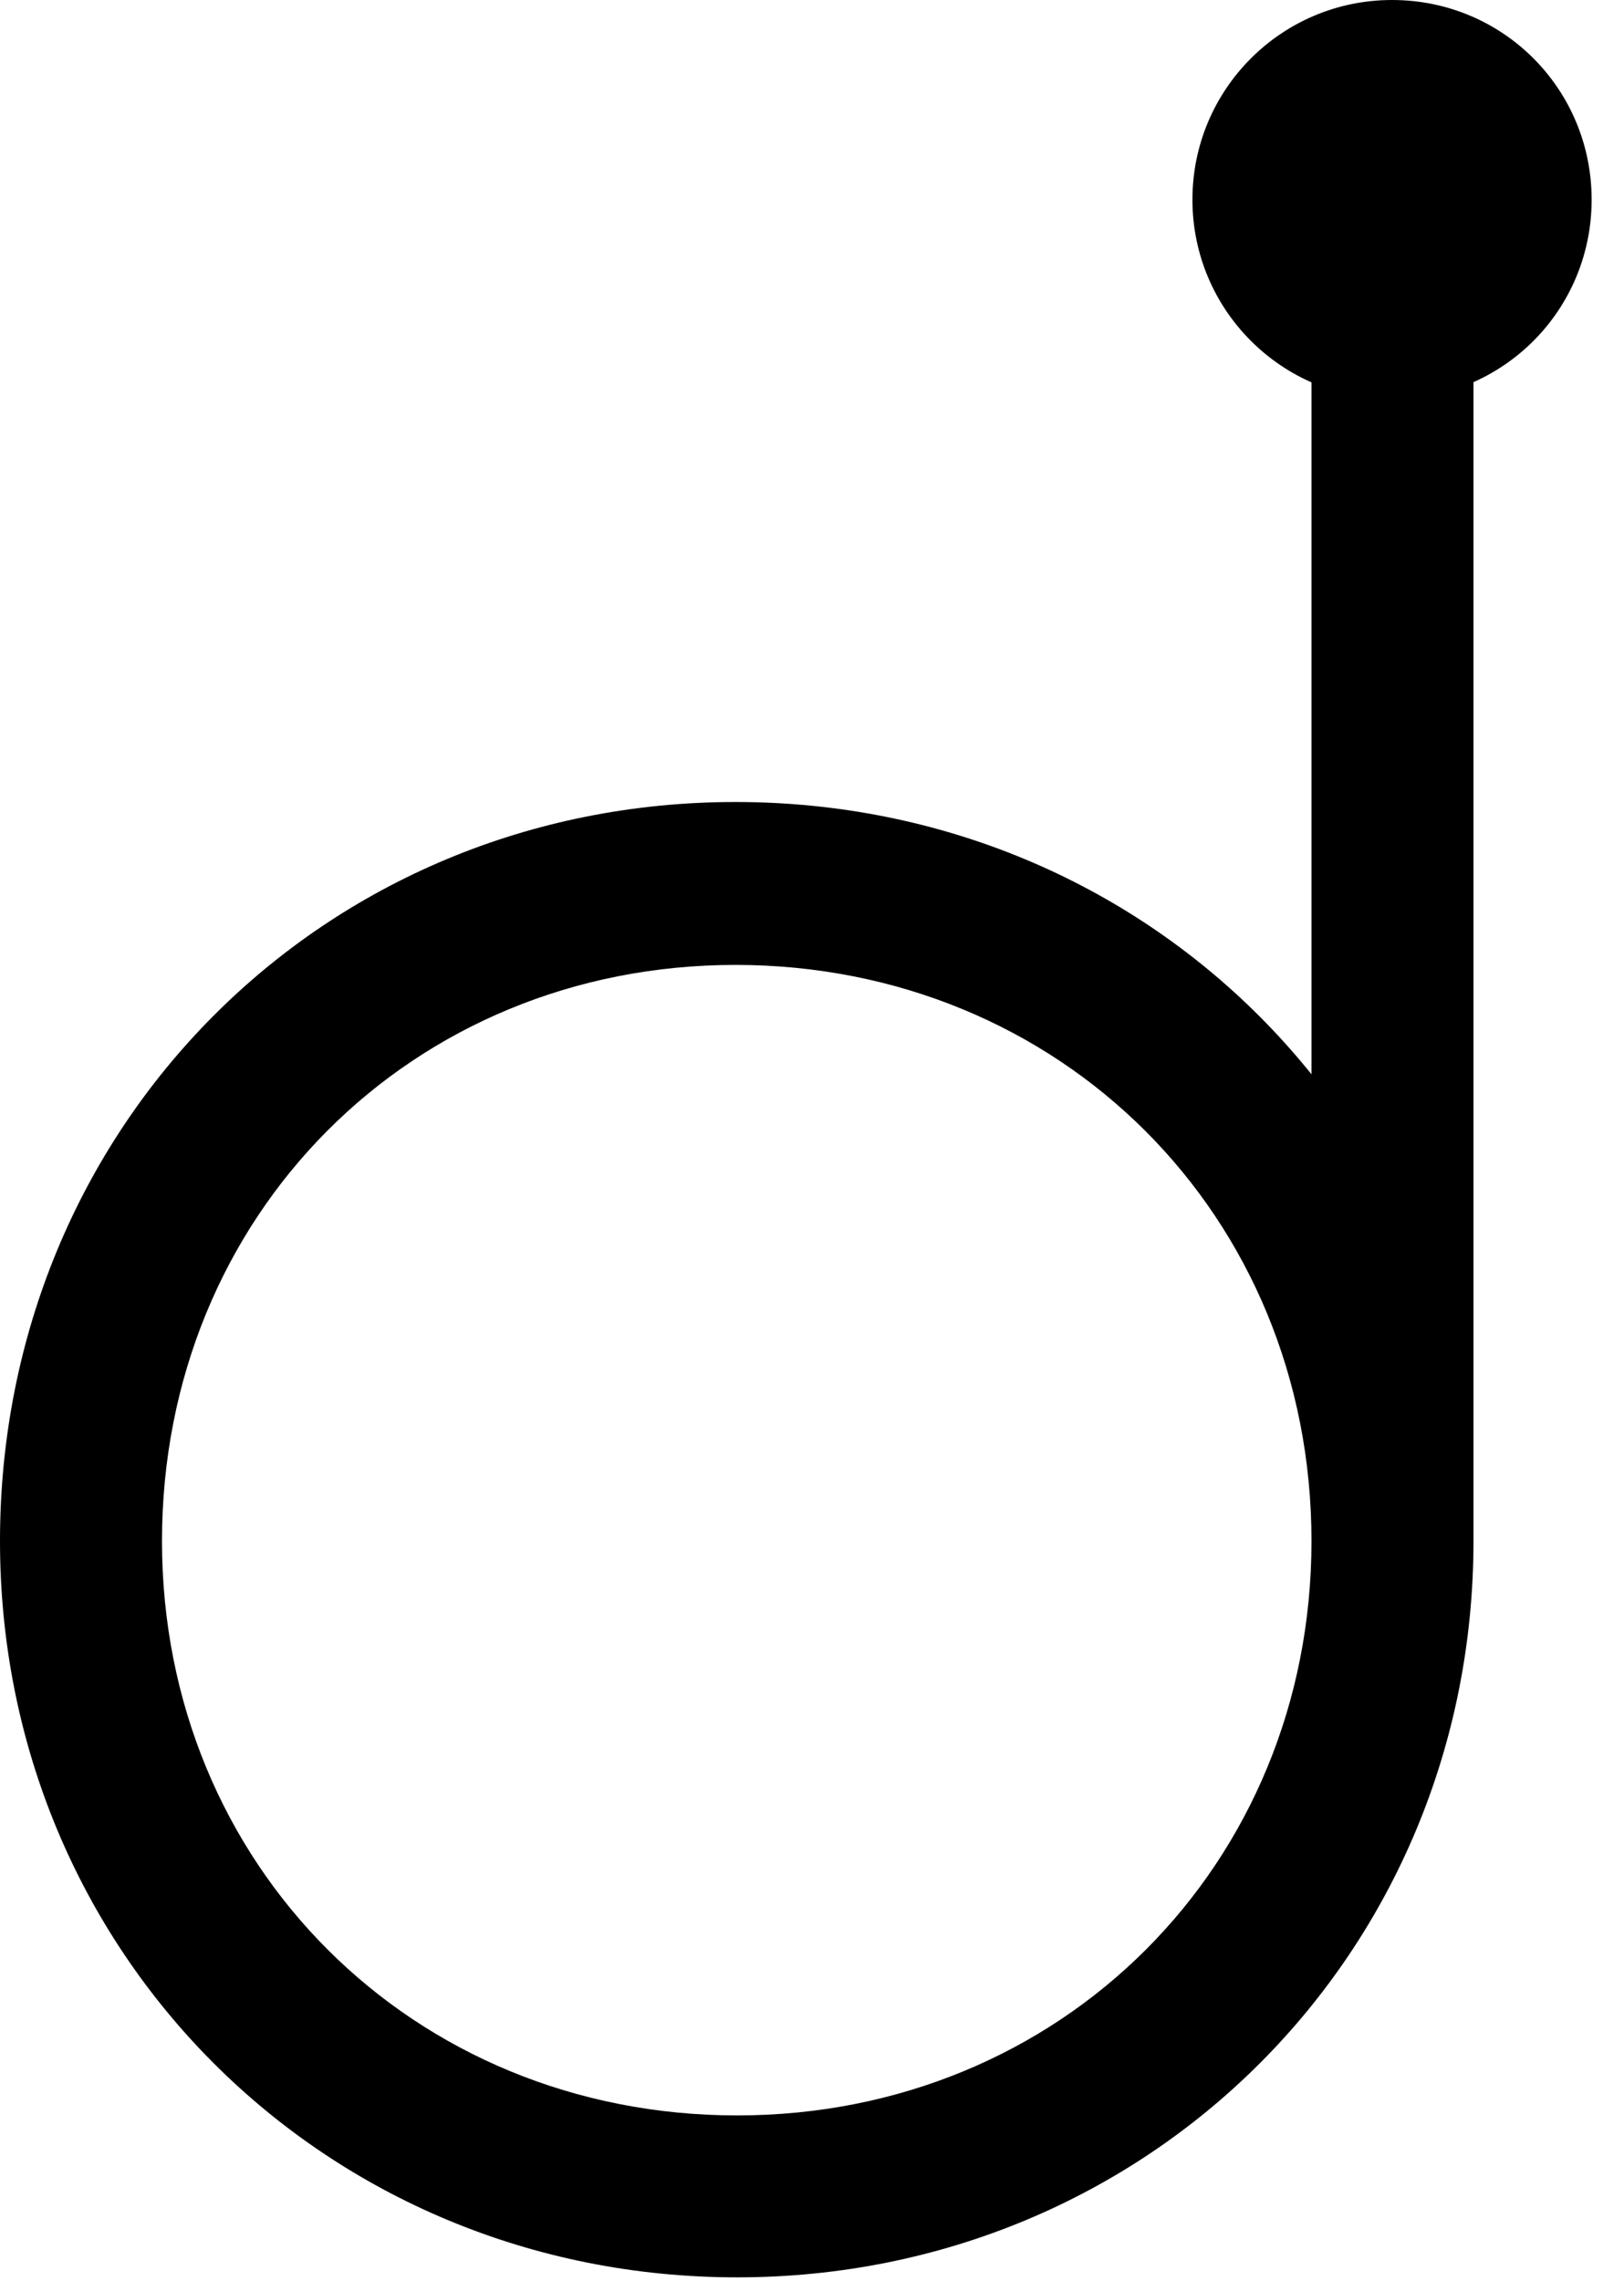 <svg version="1.1" xmlns="http://www.w3.org/2000/svg" xmlns:xlink="http://www.w3.org/1999/xlink" width="18.115" height="25.439" viewBox="0 0 18.115 25.439">
 <g>
  <rect height="25.439" opacity="0" width="18.115" x="0" y="0"/>
  <path d="M8.223 25.4C12.812 25.4 16.436 21.777 16.436 17.188C16.436 12.568 12.812 8.945 8.203 8.945C3.604 8.945 0 12.568 0 17.188C0 21.777 3.623 25.4 8.223 25.4ZM8.223 23.594C4.6 23.594 1.807 20.801 1.807 17.188C1.807 13.555 4.59 10.762 8.203 10.762C11.826 10.762 14.629 13.555 14.629 17.188C14.629 20.801 11.836 23.594 8.223 23.594ZM14.629 17.188L16.436 17.188L16.436 3.252L14.629 3.252ZM15.527 4.453C16.768 4.453 17.754 3.457 17.754 2.227C17.754 0.996 16.768 0 15.527 0C14.297 0 13.301 0.996 13.301 2.227C13.301 3.457 14.297 4.453 15.527 4.453Z" fill="currentColor"/>
 </g>
</svg>
